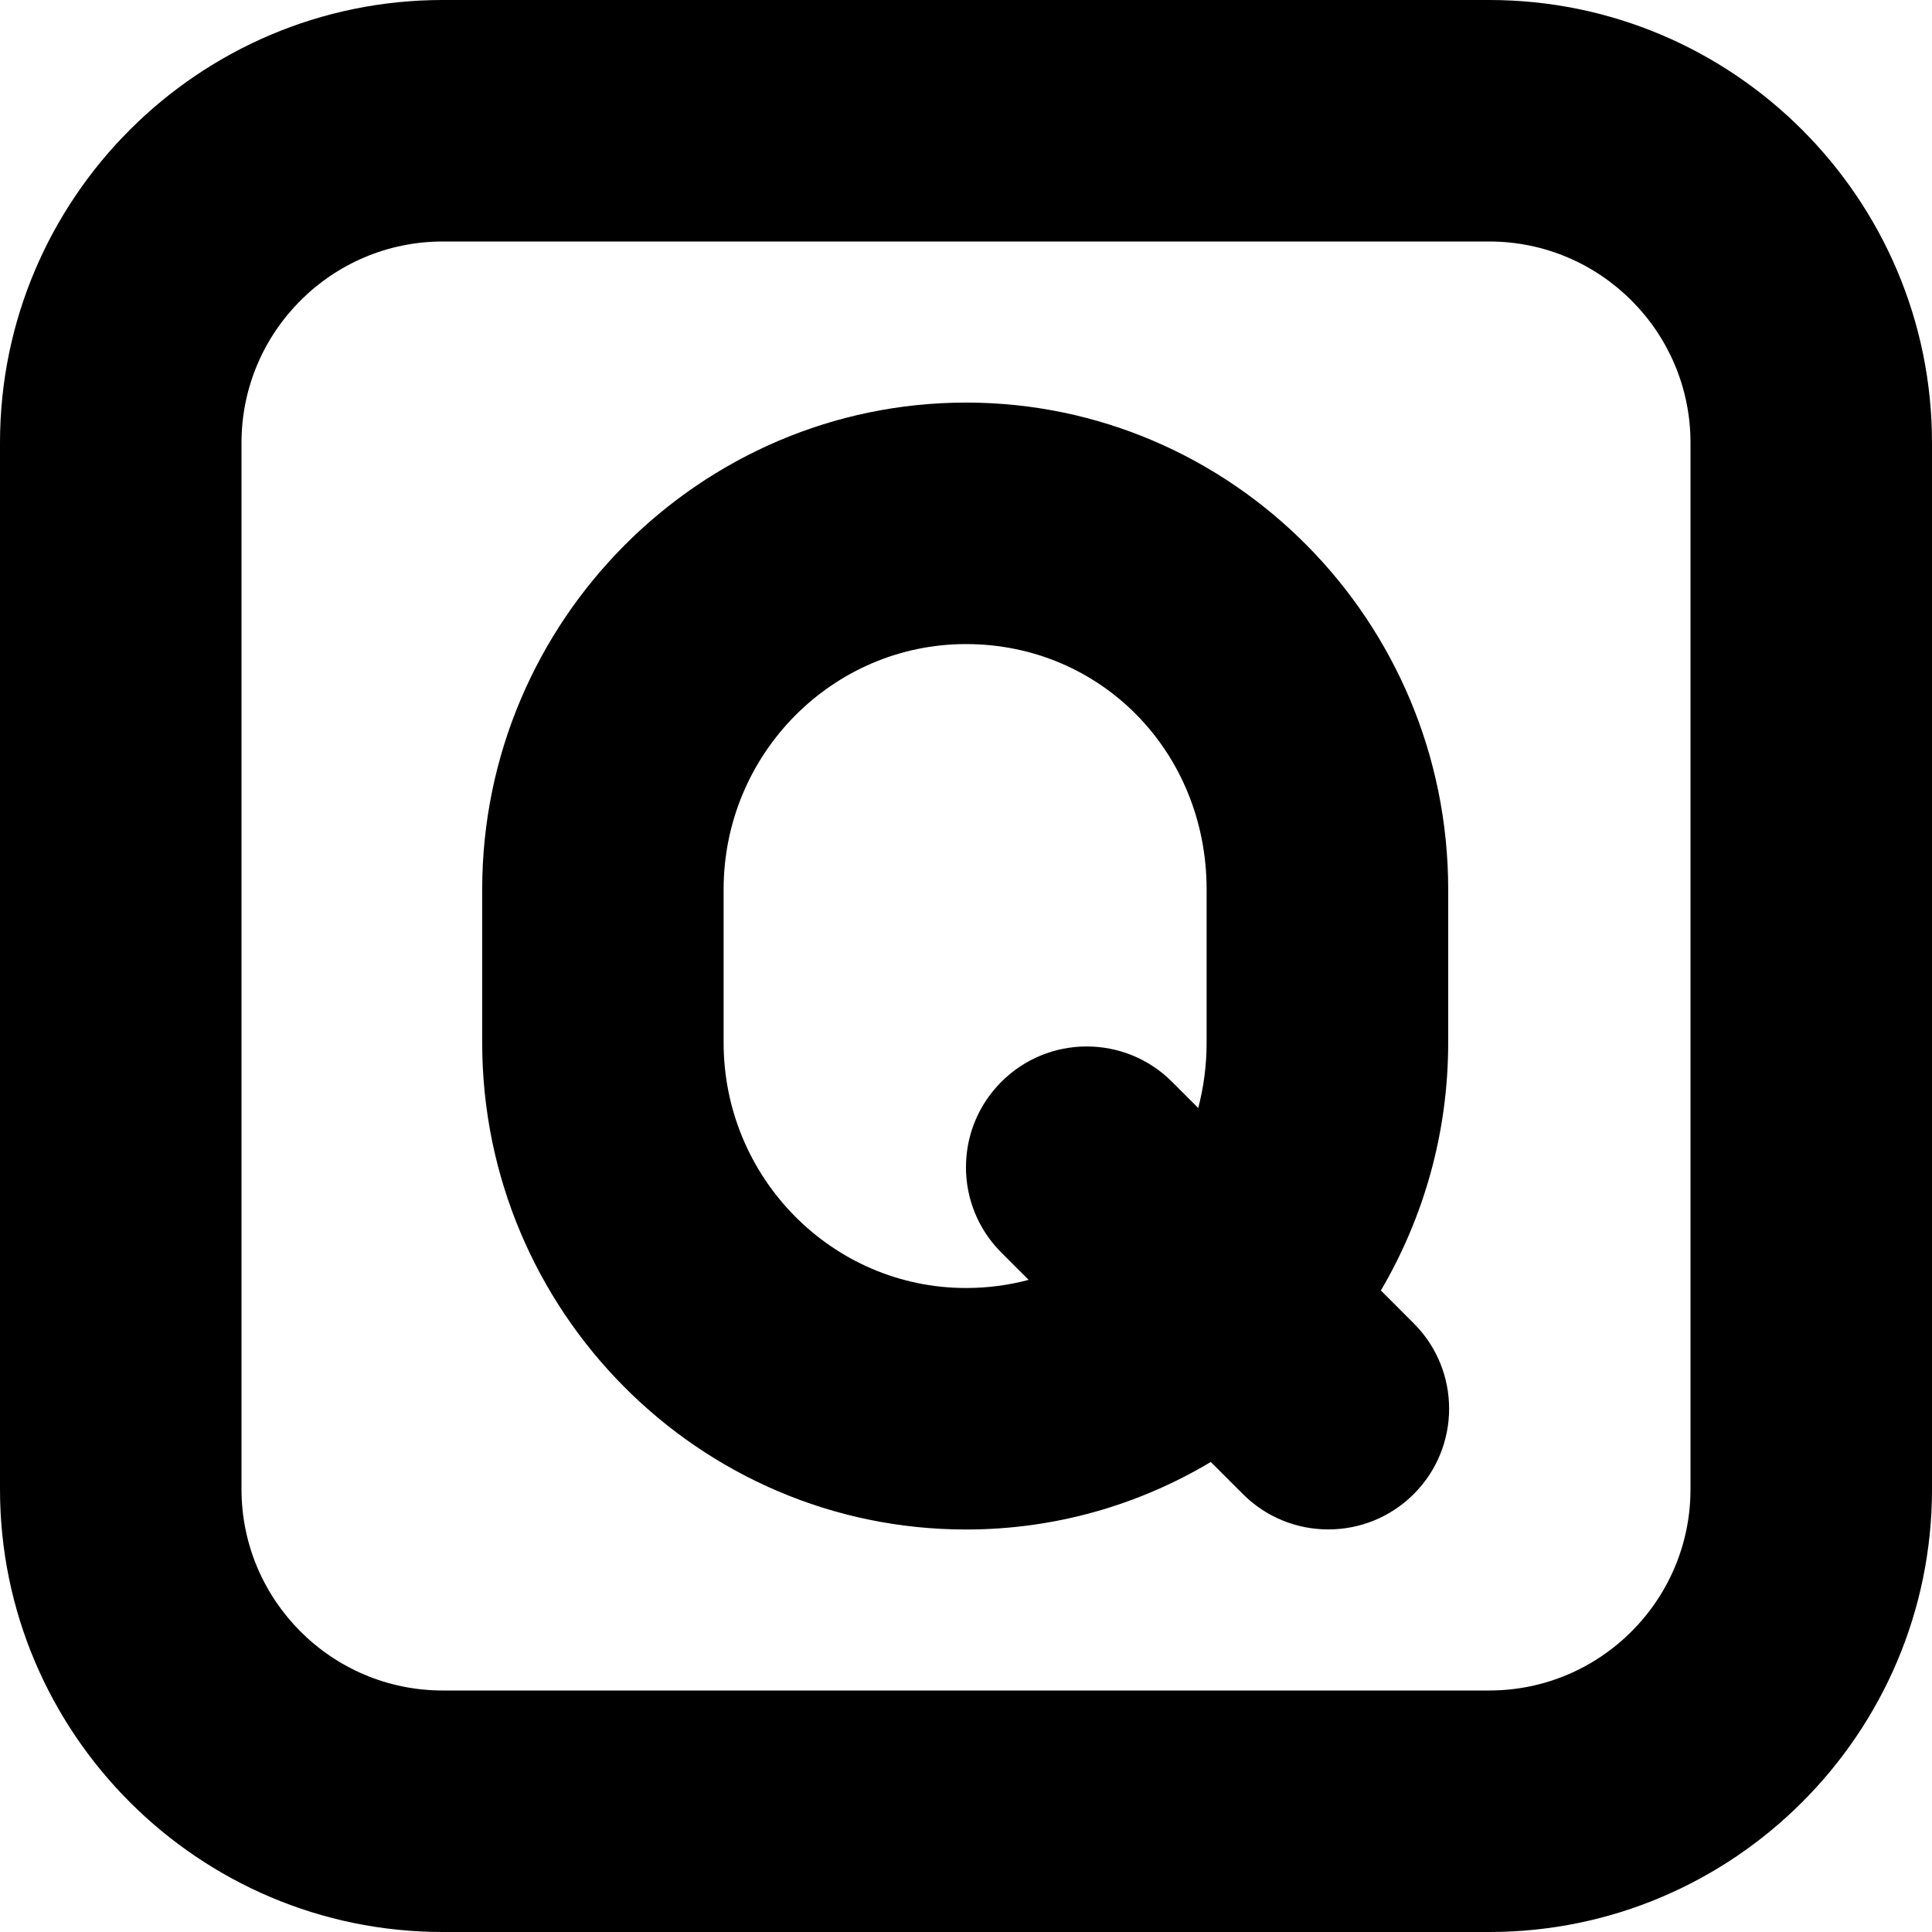 <?xml version="1.0" encoding="UTF-8"?>
<svg xmlns="http://www.w3.org/2000/svg" id="Layer_1" data-name="Layer 1" viewBox="0 0 24 24" width="512" height="512"><path d="m17.153,16.032c.531-.903.837-1.956.837-3.08v-1.903c0-3.335-2.687-6.048-5.989-6.048s-6.011,2.713-6.011,6.048v1.903c0,3.335,2.696,6.048,6.011,6.048,1.109,0,2.148-.306,3.04-.839l.399.399c.293.293.677.439,1.061.439s.768-.146,1.061-.439c.586-.586.586-1.535,0-2.121l-.408-.408Zm-5.153-.032c-1.66,0-3.011-1.367-3.011-3.048v-1.903c0-1.681,1.351-3.048,3.011-3.048,1.676,0,2.989,1.339,2.989,3.048v1.903c0,.283-.037.555-.104.812l-.325-.325c-.586-.586-1.535-.586-2.121,0s-.586,1.535,0,2.121l.339.339c-.247.066-.508.101-.778.101ZM18.5,0H5.5C2.468,0,0,2.467,0,5.5v13c0,3.032,2.468,5.5,5.5,5.5h13c3.032,0,5.5-2.468,5.5-5.5V5.5c0-3.033-2.468-5.5-5.5-5.5Zm2.5,18.5c0,1.379-1.121,2.5-2.5,2.5H5.5c-1.379,0-2.5-1.121-2.5-2.5V5.5c0-1.378,1.121-2.5,2.5-2.5h13c1.379,0,2.5,1.122,2.5,2.5v13Z"/></svg>
